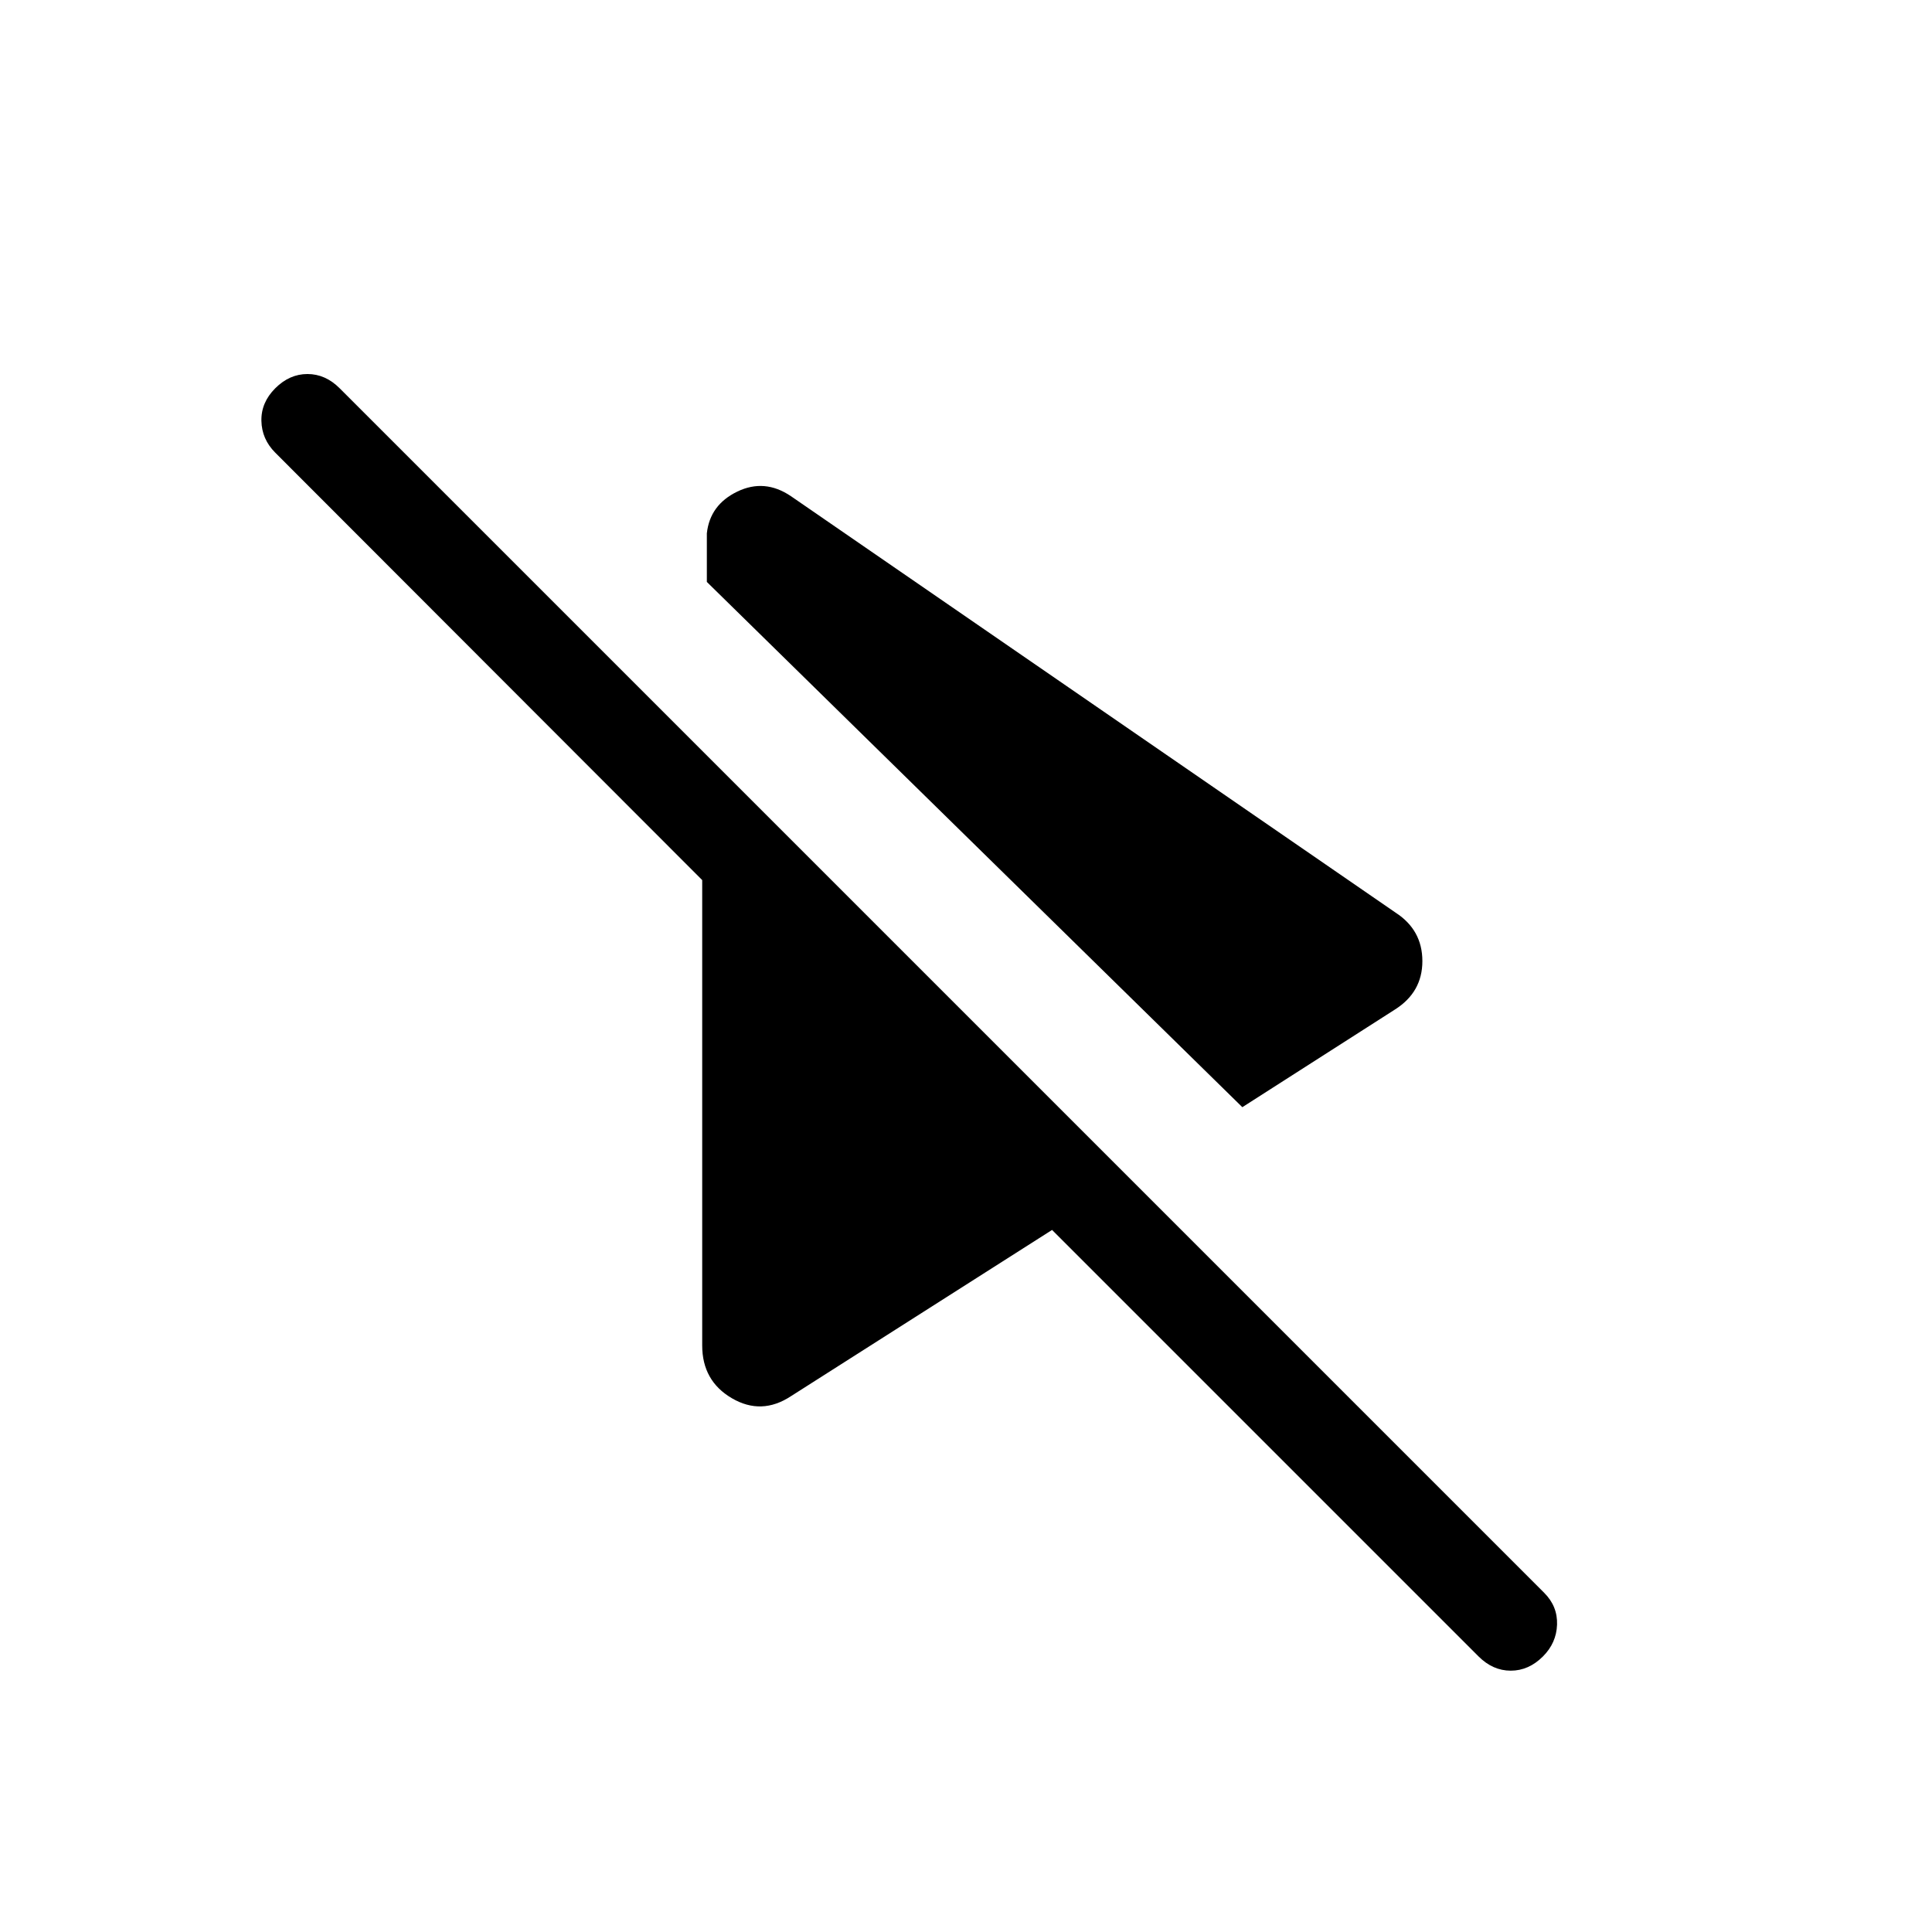<svg xmlns="http://www.w3.org/2000/svg" height="48" viewBox="0 -960 960 960" width="48"><path d="M617.31-409.85 351.23-670.84V-695q1.54-14.15 15.12-20.73 13.57-6.57 26.65 2.27l300.54 207q13.23 8.61 13.23 24.04 0 15.42-13.62 24.04l-75.84 48.53Zm117.38 272.92L522.77-348.85 393-266.23q-14.61 9.61-29.34 1-14.74-8.62-14.74-26.23v-231.23L136.77-735.07q-6.69-6.7-6.88-15.81-.19-9.12 6.88-16.19 7.08-7.08 16-7.08 8.93 0 16 7.08L767.3-168.54q6.7 6.69 6.39 15.81-.31 9.11-7 15.8-7.08 7.08-16 7.08t-16-7.08Z"/></svg>